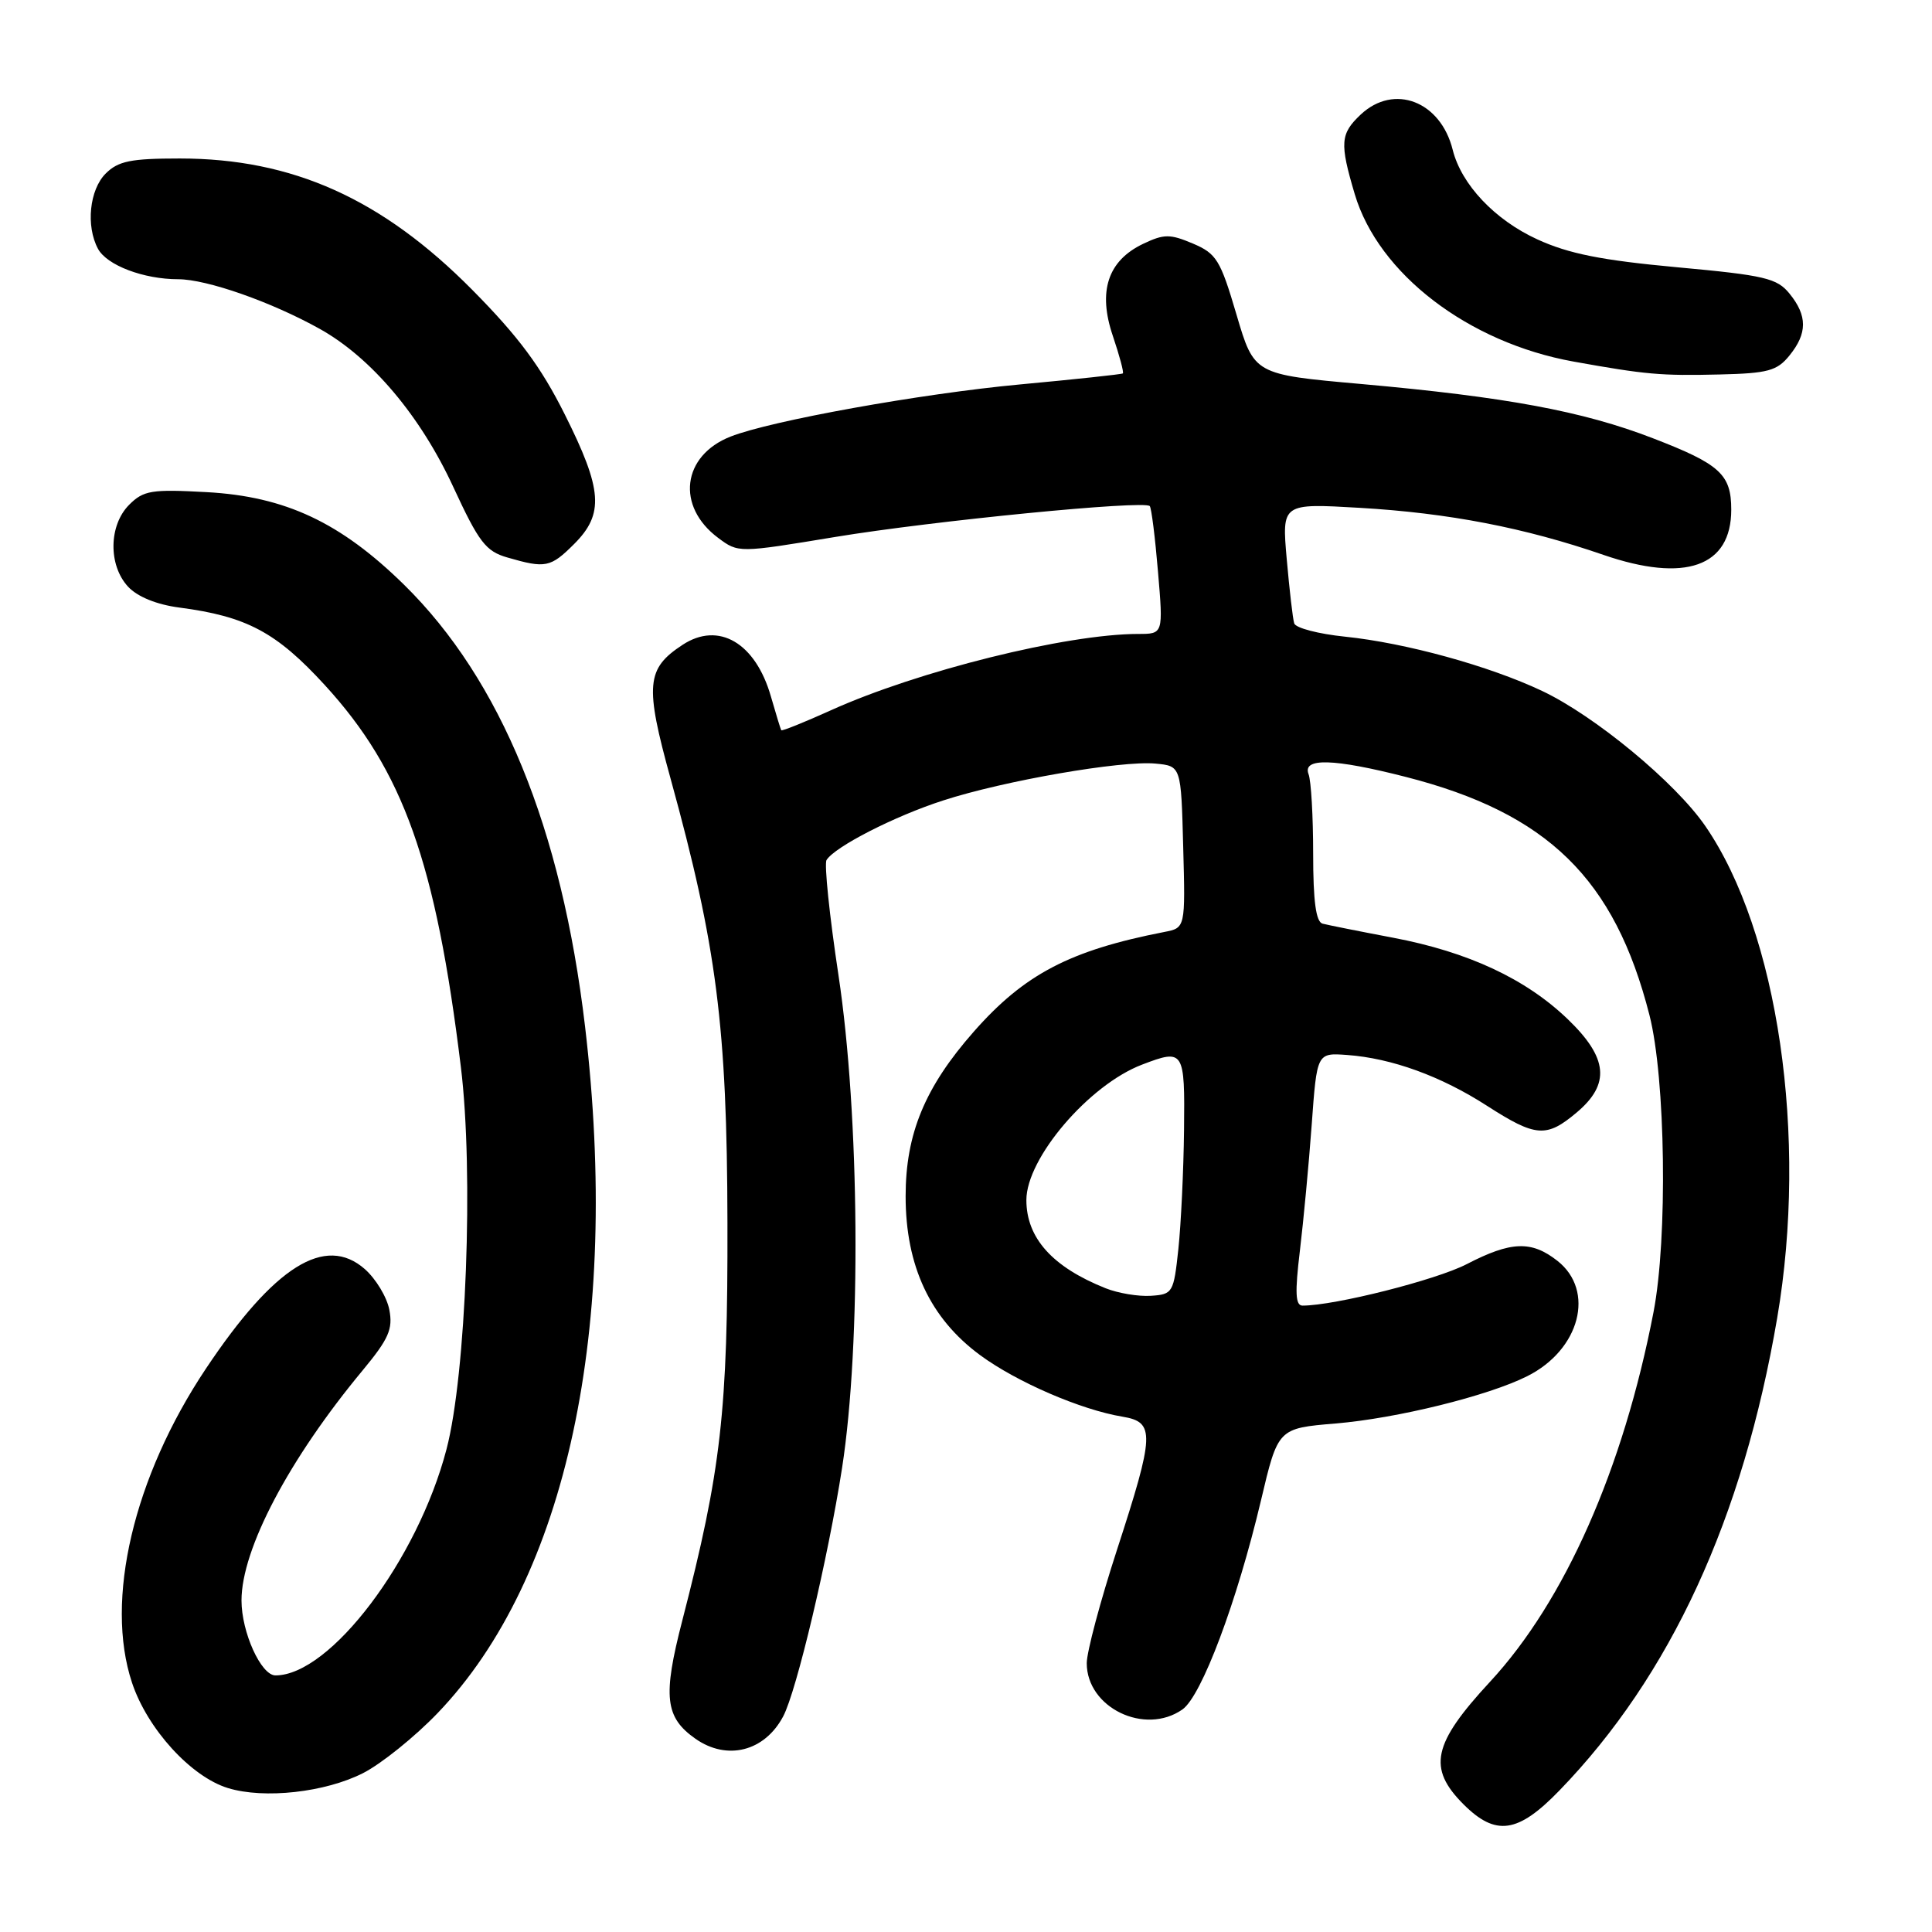 <?xml version="1.0" encoding="UTF-8" standalone="no"?>
<!DOCTYPE svg PUBLIC "-//W3C//DTD SVG 1.1//EN" "http://www.w3.org/Graphics/SVG/1.1/DTD/svg11.dtd" >
<svg xmlns="http://www.w3.org/2000/svg" xmlns:xlink="http://www.w3.org/1999/xlink" version="1.1" viewBox="0 0 256 256">
 <g >
 <path fill="currentColor"
d=" M 206.63 237.25 C 221.35 222.05 230.95 201.22 235.49 174.62 C 239.58 150.63 235.61 123.47 225.96 109.45 C 222.00 103.69 211.35 94.87 204.33 91.55 C 197.31 88.23 186.26 85.19 178.21 84.36 C 174.70 84.00 171.67 83.21 171.49 82.60 C 171.30 82.00 170.86 78.17 170.50 74.10 C 169.85 66.69 169.85 66.69 180.17 67.29 C 191.96 67.98 202.02 69.92 212.45 73.52 C 223.28 77.25 229.40 75.10 229.40 67.54 C 229.40 62.85 227.92 61.50 218.99 58.06 C 209.71 54.48 199.57 52.60 180.34 50.88 C 166.18 49.62 166.18 49.62 163.84 41.68 C 161.71 34.44 161.19 33.60 158.06 32.27 C 155.03 30.99 154.24 30.99 151.47 32.31 C 146.78 34.55 145.45 38.61 147.46 44.52 C 148.34 47.13 148.94 49.36 148.78 49.48 C 148.63 49.60 142.49 50.26 135.15 50.94 C 122.04 52.16 102.12 55.75 96.80 57.85 C 90.37 60.38 89.55 67.10 95.17 71.28 C 97.84 73.27 97.85 73.27 110.67 71.15 C 123.64 69.01 151.63 66.26 152.35 67.06 C 152.57 67.30 153.06 71.21 153.44 75.75 C 154.14 84.00 154.14 84.00 150.82 84.00 C 141.30 84.01 121.64 88.90 110.09 94.12 C 106.57 95.71 103.61 96.90 103.52 96.76 C 103.43 96.62 102.82 94.61 102.15 92.29 C 100.11 85.17 95.22 82.31 90.45 85.44 C 85.62 88.60 85.43 90.76 88.86 103.19 C 94.97 125.37 96.34 136.03 96.39 162.00 C 96.45 187.00 95.56 194.78 90.41 214.72 C 87.80 224.80 88.11 227.56 92.16 230.40 C 96.35 233.33 101.31 232.07 103.77 227.44 C 105.54 224.13 109.73 206.43 111.58 194.50 C 114.13 178.06 113.91 147.77 111.10 129.20 C 109.91 121.34 109.20 114.48 109.52 113.96 C 110.62 112.20 118.49 108.16 124.96 106.07 C 133.01 103.45 148.60 100.75 153.11 101.18 C 156.50 101.50 156.50 101.50 156.78 112.22 C 157.07 122.95 157.07 122.95 154.28 123.49 C 141.76 125.93 135.73 129.09 129.03 136.70 C 122.56 144.05 120.00 150.23 120.00 158.50 C 120.00 167.76 123.25 174.69 129.88 179.57 C 134.72 183.13 143.23 186.81 148.75 187.72 C 153.07 188.44 153.00 190.01 148.00 205.38 C 145.80 212.14 144.00 218.89 144.00 220.38 C 144.00 226.28 151.70 230.00 156.68 226.51 C 159.22 224.73 163.90 212.26 167.08 198.84 C 169.34 189.26 169.34 189.26 176.96 188.62 C 185.06 187.95 197.19 184.96 202.37 182.35 C 209.36 178.85 211.40 171.03 206.37 167.07 C 202.92 164.36 200.23 164.46 194.34 167.51 C 190.27 169.61 176.86 173.00 172.59 173.00 C 171.65 173.00 171.57 171.30 172.24 165.75 C 172.72 161.76 173.43 154.22 173.81 149.00 C 174.50 139.50 174.50 139.50 178.50 139.79 C 184.40 140.22 190.93 142.59 197.03 146.52 C 203.50 150.68 204.91 150.79 208.92 147.41 C 213.40 143.64 213.07 140.18 207.75 135.06 C 202.18 129.70 194.55 126.14 184.58 124.25 C 180.14 123.41 175.94 122.57 175.25 122.39 C 174.37 122.16 174.00 119.43 174.00 113.11 C 174.00 108.19 173.73 103.45 173.39 102.58 C 172.55 100.38 176.71 100.50 186.26 102.94 C 205.07 107.75 213.95 116.42 218.56 134.50 C 220.70 142.87 220.99 164.07 219.10 173.86 C 215.09 194.63 207.35 212.14 197.44 222.84 C 189.82 231.07 189.13 234.28 193.92 239.08 C 198.20 243.35 201.13 242.93 206.63 237.25 Z  M 48.12 234.94 C 50.53 233.71 54.98 230.13 58.00 226.98 C 75.10 209.16 82.24 175.88 77.52 135.99 C 74.41 109.72 66.37 90.10 53.56 77.50 C 45.13 69.22 37.80 65.78 27.37 65.21 C 20.09 64.81 19.02 64.98 17.12 66.88 C 14.40 69.60 14.33 74.90 16.98 77.75 C 18.21 79.07 20.76 80.11 23.73 80.50 C 32.68 81.67 36.61 83.76 43.05 90.79 C 53.44 102.14 57.75 114.24 61.07 141.40 C 62.78 155.32 61.77 182.13 59.16 192.05 C 55.32 206.71 43.75 222.00 36.50 222.00 C 34.59 222.00 32.00 216.28 32.00 212.07 C 32.00 205.27 38.28 193.35 48.07 181.56 C 51.50 177.42 52.08 176.11 51.59 173.56 C 51.27 171.87 49.80 169.45 48.34 168.16 C 43.09 163.55 36.34 167.78 27.28 181.36 C 17.69 195.72 13.86 212.03 17.49 222.96 C 19.52 229.08 25.30 235.43 30.21 236.93 C 35.01 238.40 43.10 237.50 48.12 234.94 Z  M 76.08 72.08 C 80.07 68.09 79.84 64.90 74.83 54.90 C 71.67 48.59 68.70 44.59 62.58 38.41 C 50.62 26.33 38.75 21.00 23.82 21.00 C 17.33 21.00 15.66 21.34 14.00 23.00 C 11.86 25.14 11.36 29.94 12.98 32.96 C 14.15 35.15 19.03 37.00 23.61 37.00 C 27.40 37.00 35.98 40.01 42.39 43.59 C 49.21 47.40 55.72 55.12 60.06 64.52 C 63.45 71.85 64.37 73.05 67.23 73.87 C 72.29 75.34 72.95 75.20 76.08 72.08 Z  M 237.11 47.11 C 239.50 44.17 239.50 41.84 237.13 38.92 C 235.47 36.86 233.86 36.48 222.20 35.41 C 212.23 34.49 207.85 33.62 203.71 31.72 C 198.07 29.14 193.64 24.45 192.49 19.85 C 190.89 13.41 184.72 11.04 180.31 15.17 C 177.59 17.73 177.50 18.95 179.51 25.72 C 182.65 36.28 194.56 45.40 208.50 47.91 C 218.07 49.63 220.07 49.81 227.86 49.62 C 234.25 49.47 235.47 49.14 237.11 47.11 Z  M 146.50 170.70 C 139.45 167.89 136.00 164.04 136.00 159.01 C 136.00 153.46 144.31 143.73 151.35 141.06 C 156.88 138.95 157.01 139.16 156.89 149.75 C 156.83 155.11 156.49 162.20 156.14 165.50 C 155.52 171.30 155.40 171.51 152.50 171.70 C 150.85 171.81 148.15 171.36 146.50 170.70 Z "/>
</g>
</svg>